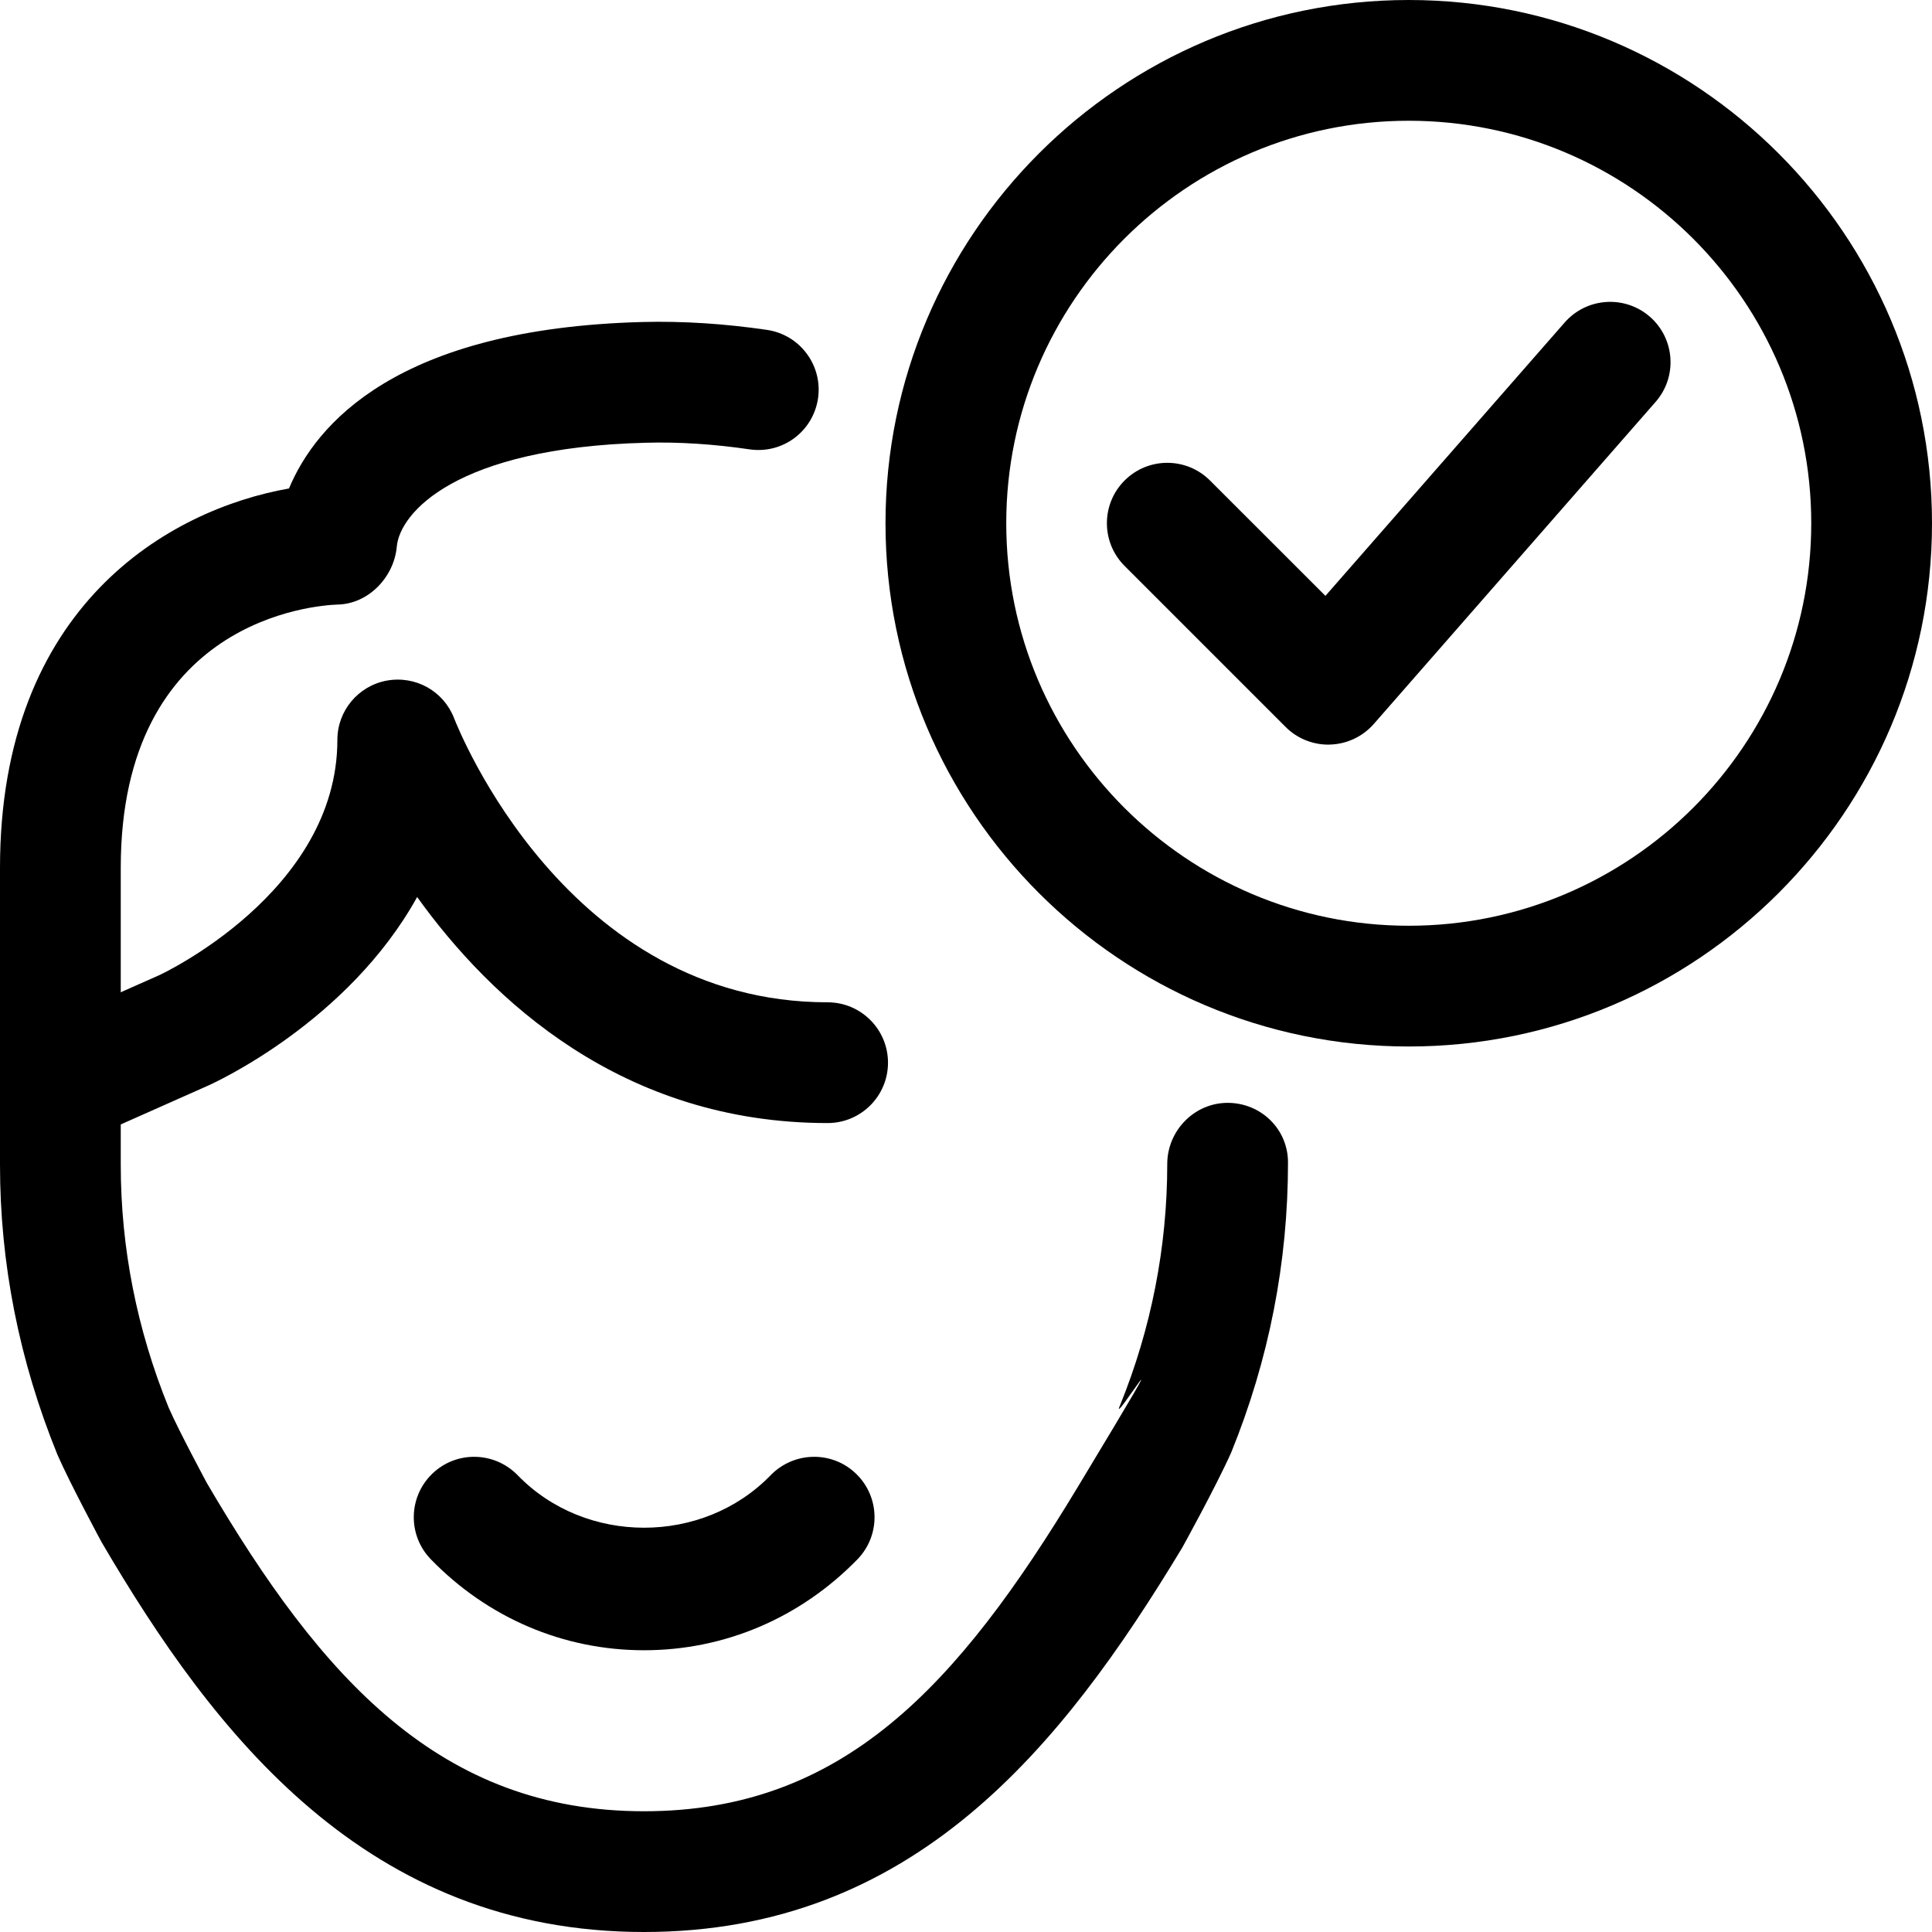 <svg id="_x31__x2C_5" enable-background="new 0 0 24 24" height="512" viewBox="0 0 24 24" width="512" xmlns="http://www.w3.org/2000/svg"><path d="m8 24c-3.438 0-5.335-2.447-6.737-4.841-.013-.023-.392-.729-.549-1.087-.477-1.173-.714-2.378-.714-3.602v-3.69c0-3.255 2.103-4.45 3.59-4.712.33-.792 1.333-1.987 4.39-2.068.51-.013 1.03.022 1.548.098.409.06.693.44.634.85-.061.411-.438.694-.851.634-.436-.064-.87-.094-1.295-.082-2.354.062-3.049.871-3.087 1.29-.034.38-.352.712-.734.72-.271.009-2.695.18-2.695 3.27v3.69c0 1.029.2 2.045.596 3.018.133.302.475.937.475.937 1.428 2.436 2.905 4.075 5.429 4.075 2.462 0 3.888-1.541 5.388-4.027s.369-.665.527-1.019c.385-.949.585-1.964.585-2.994 0-.414.336-.76.75-.76s.75.326.75.74c0 1.244-.237 2.45-.705 3.602-.189.424-.608 1.182-.608 1.182-1.504 2.492-3.344 4.776-6.687 4.776z"/><path d="m1.055 14.166-.375-.656-.293-.69 1.589-.705c.019-.008 2.215-1.03 2.215-2.924 0-.361.258-.67.612-.736.36-.066.708.131.838.467.056.144 1.404 3.529 4.64 3.529.414 0 .75.336.75.75s-.336.75-.75.75c-2.551 0-4.183-1.532-5.099-2.808-.856 1.546-2.502 2.3-2.595 2.342z"/><path d="m8.001 20.5c-1.003 0-1.943-.402-2.65-1.131-.288-.298-.28-.772.018-1.061.299-.289.772-.279 1.061.017.841.87 2.301.871 3.144 0 .29-.297.765-.305 1.061-.017.298.288.306.763.018 1.061-.71.729-1.65 1.131-2.652 1.131z"/><path d="m17.5 13c-3.584 0-6.5-2.916-6.5-6.5s2.916-6.5 6.5-6.5 6.5 2.916 6.5 6.5-2.916 6.5-6.5 6.5zm0-11.5c-2.757 0-5 2.243-5 5s2.243 5 5 5 5-2.243 5-5-2.243-5-5-5z"/><path d="m16.5 9.25c-.198 0-.39-.079-.53-.22l-2-2c-.293-.293-.293-.768 0-1.061s.768-.293 1.061 0l1.434 1.433 2.972-3.396c.274-.312.747-.343 1.059-.071.312.273.343.747.07 1.058l-3.5 4c-.137.156-.332.249-.539.256-.01.001-.019.001-.027.001z"/></svg>